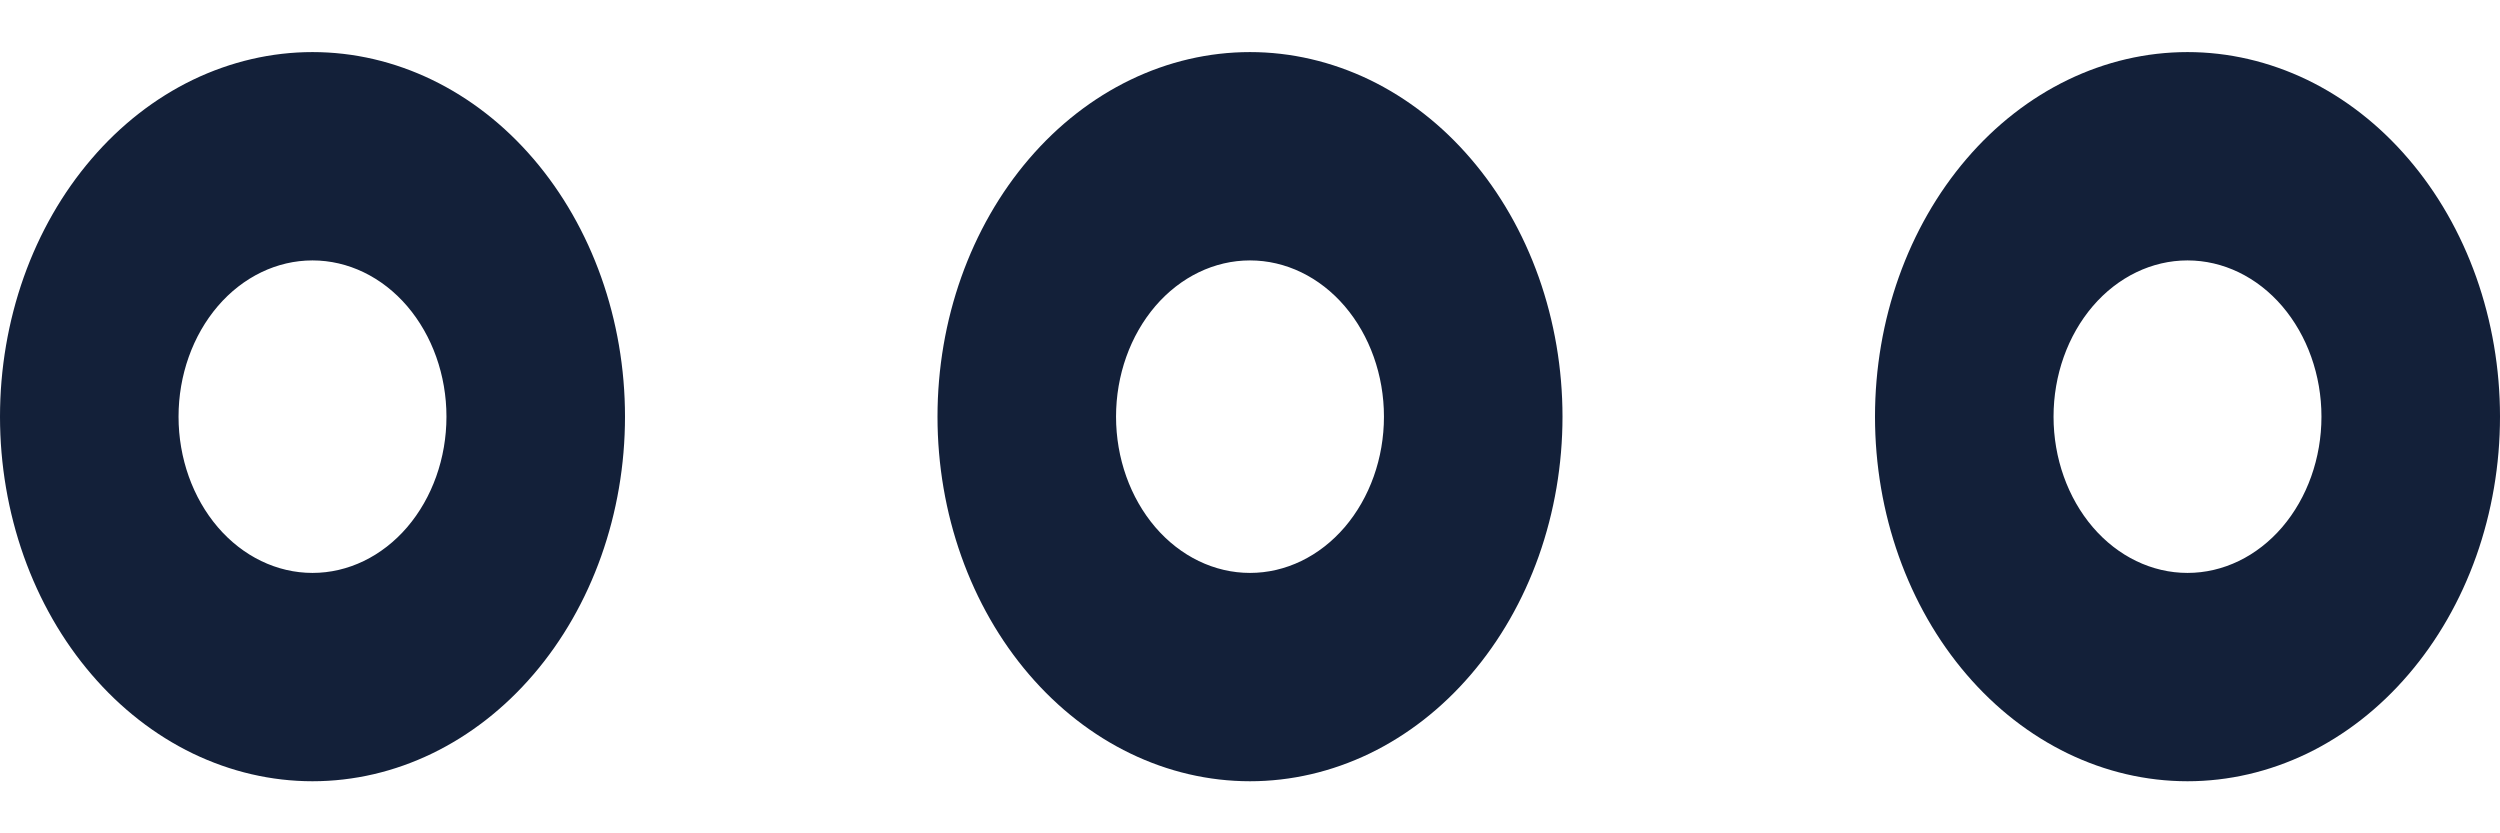 <svg width="24" height="8" viewBox="0 0 24 8" fill="none" xmlns="http://www.w3.org/2000/svg">
<path d="M3 0.5C2.606 0.5 2.216 0.591 1.852 0.766C1.488 0.942 1.157 1.2 0.879 1.525C0.6 1.85 0.379 2.236 0.228 2.661C0.078 3.085 0 3.54 0 4C0 4.46 0.078 4.915 0.228 5.339C0.379 5.764 0.6 6.15 0.879 6.475C1.157 6.8 1.488 7.058 1.852 7.234C2.216 7.409 2.606 7.5 3 7.5C3.796 7.5 4.559 7.131 5.121 6.475C5.684 5.819 6 4.928 6 4C6 3.072 5.684 2.182 5.121 1.525C4.559 0.869 3.796 0.5 3 0.5ZM3 2.5C3.341 2.5 3.668 2.658 3.909 2.939C4.15 3.221 4.286 3.602 4.286 4C4.286 4.398 4.15 4.779 3.909 5.061C3.668 5.342 3.341 5.5 3 5.5C2.659 5.5 2.332 5.342 2.091 5.061C1.85 4.779 1.714 4.398 1.714 4C1.714 3.602 1.85 3.221 2.091 2.939C2.332 2.658 2.659 2.5 3 2.5ZM12 0.5C12.394 0.5 12.784 0.591 13.148 0.766C13.512 0.942 13.843 1.2 14.121 1.525C14.4 1.85 14.621 2.236 14.772 2.661C14.922 3.085 15 3.54 15 4C15 4.46 14.922 4.915 14.772 5.339C14.621 5.764 14.4 6.15 14.121 6.475C13.843 6.8 13.512 7.058 13.148 7.234C12.784 7.409 12.394 7.5 12 7.5C11.204 7.5 10.441 7.131 9.879 6.475C9.316 5.819 9 4.928 9 4C9 3.072 9.316 2.182 9.879 1.525C10.441 0.869 11.204 0.5 12 0.5ZM12 2.5C11.659 2.5 11.332 2.658 11.091 2.939C10.85 3.221 10.714 3.602 10.714 4C10.714 4.398 10.85 4.779 11.091 5.061C11.332 5.342 11.659 5.5 12 5.5C12.341 5.5 12.668 5.342 12.909 5.061C13.15 4.779 13.286 4.398 13.286 4C13.286 3.602 13.15 3.221 12.909 2.939C12.668 2.658 12.341 2.5 12 2.5ZM21 0.5C21.394 0.5 21.784 0.591 22.148 0.766C22.512 0.942 22.843 1.2 23.121 1.525C23.4 1.85 23.621 2.236 23.772 2.661C23.922 3.085 24 3.54 24 4C24 4.46 23.922 4.915 23.772 5.339C23.621 5.764 23.4 6.15 23.121 6.475C22.843 6.8 22.512 7.058 22.148 7.234C21.784 7.409 21.394 7.5 21 7.5C20.204 7.5 19.441 7.131 18.879 6.475C18.316 5.819 18 4.928 18 4C18 3.072 18.316 2.182 18.879 1.525C19.441 0.869 20.204 0.5 21 0.5ZM21 2.5C20.659 2.5 20.332 2.658 20.091 2.939C19.85 3.221 19.714 3.602 19.714 4C19.714 4.398 19.85 4.779 20.091 5.061C20.332 5.342 20.659 5.5 21 5.5C21.341 5.5 21.668 5.342 21.909 5.061C22.15 4.779 22.286 4.398 22.286 4C22.286 3.602 22.15 3.221 21.909 2.939C21.668 2.658 21.341 2.5 21 2.5Z" fill="#132039"/>
</svg>
